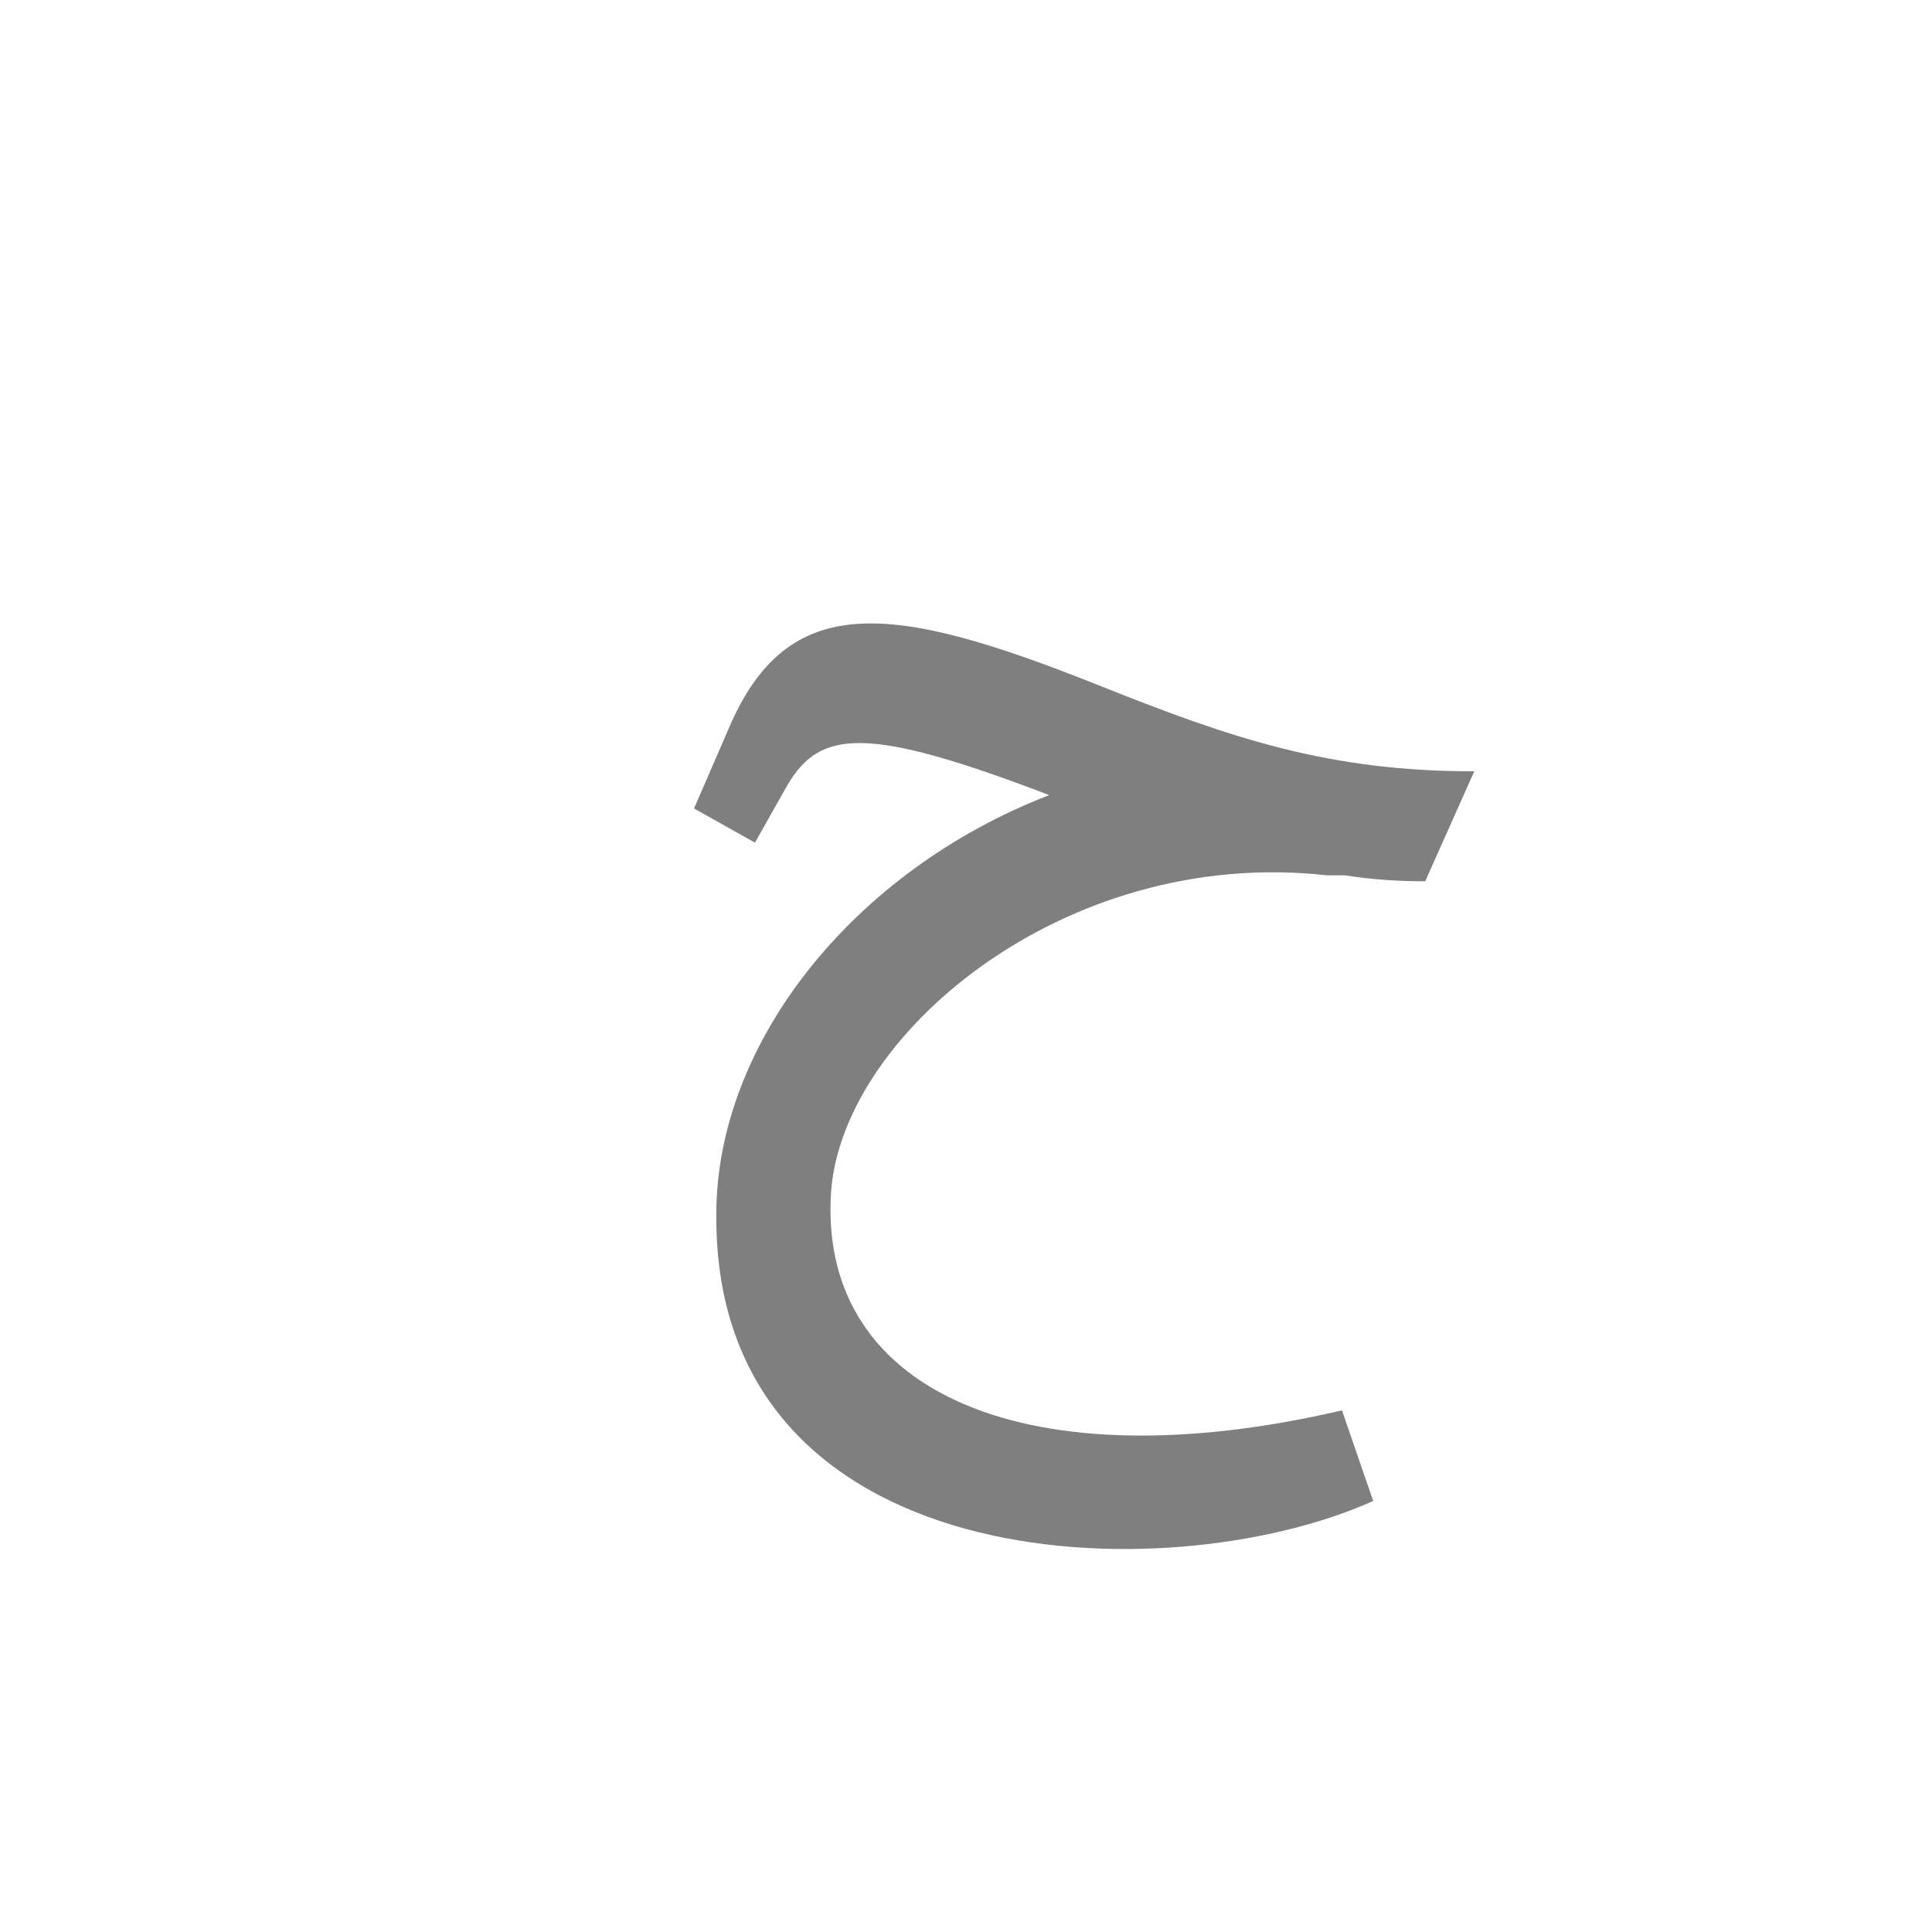 <?xml version="1.0" encoding="UTF-8"?>
<!DOCTYPE svg PUBLIC "-//W3C//DTD SVG 1.0//EN" "http://www.w3.org/TR/2001/REC-SVG-20010904/DTD/svg10.dtd">
<!-- Creator: CorelDRAW -->
<svg xmlns="http://www.w3.org/2000/svg" xml:space="preserve" width="1300px" height="1300px" version="1.0" style="shape-rendering:geometricPrecision; text-rendering:geometricPrecision; image-rendering:optimizeQuality; fill-rule:evenodd; clip-rule:evenodd"
viewBox="0 0 1300 1056"
 xmlns:xlink="http://www.w3.org/1999/xlink">
 <defs>
  <style type="text/css">
   <![CDATA[
    .fil3 {fill:black;fill-opacity:0.502}
    .fil1 {fill:#003399;fill-opacity:0.502}
    .fil0 {fill:#666633;fill-opacity:0.502}
    .fil2 {fill:#FF9933;fill-opacity:0.502}
   ]]>
  </style>
 </defs>
 <g id="Layer_x0020_2" visibility="hidden">
  <path class="fil0" d="M603 734c39,-148 253,-251 388,-247l17 -81c-238,1 -457,163 -485,342 -35,214 224,276 417,222l34 -81c-194,37 -413,5 -371,-155z"/>
 </g>
 <g id="Layer_x0020_14" visibility="hidden">
  <path class="fil1" d="M560 719l-53 0c-4,250 337,295 463,155 9,-10 7,-32 -8,-27 -119,37 -402,51 -402,-128z"/>
  <path class="fil2" d="M507 719l53 0c0,-111 139,-252 399,-254l5 0 11 -75c-314,0 -465,176 -468,329z"/>
  <path class="fil3" d="M967 466c13,0 16,-4 19,-13l14 -41c2,-6 9,-22 -4,-22 -118,0 -281,-90 -354,-89 -50,0 -79,28 -119,107 -7,14 -8,24 -1,28l18 11c8,4 11,-2 20,-13 27,-34 45,-52 66,-52 73,0 227,81 341,84z"/>
 </g>
 <g id="Layer_x0020_15" visibility="hidden">
  <path class="fil2" d="M887 463l6 0 34 -74c-410,-43 -587,505 -193,505 59,0 127,-16 202,-49l-24 -59c-65,19 -133,26 -182,25 -317,-6 -80,-389 157,-348z"/>
  <path class="fil3" d="M959 463l33 -74c-210,0 -285,-105 -366,-113 -82,-7 -107,56 -135,132l45 14c27,-65 51,-75 82,-65 33,12 162,106 341,106z"/>
 </g>
 <g id="Layer_x0020_16" visibility="hidden">
  <path class="fil2" d="M909 458l-3 -81c-257,-8 -430,183 -421,334 13,227 311,231 441,151l-23 -60c-115,41 -365,55 -348,-118 11,-107 176,-245 354,-226z"/>
  <path class="fil3" d="M959 463l33 -74c-105,3 -225,-71 -322,-101 -66,-20 -134,-36 -173,73l-16 45 43 14 19 -39c45,-88 246,81 416,82z"/>
 </g>
 <g id="Layer_x0020_17" visibility="hidden">
  <path class="fil3" d="M959 463l33 -74c-98,0 -163,-22 -253,-58 -138,-55 -209,-65 -249,30l-23 53 41 22 22 -38c22,-38 55,-40 186,11 69,27 169,54 243,54z"/>
  <path class="fil2" d="M885 458c27,2 25,3 57,-3 -1,-25 -69,-81 -120,-76 -208,15 -343,184 -337,332 8,215 302,237 437,164l-20 -61c-120,36 -356,29 -343,-130 8,-107 148,-245 326,-226z"/>
 </g>
 <g id="Layer_x0020_18">
  <path class="fil3" d="M959 471c-17,0 -35,-1 -54,-4l-12 0c-178,-20 -330,110 -334,217 -6,132 134,192 344,143l21 61c-141,63 -444,51 -442,-193 0,-115 92,-231 224,-282 -123,-47 -154,-44 -176,-7l-22 39 -41 -23 23 -53c40,-95 111,-85 249,-30 90,36 155,58 253,58l-33 74z"/>
 </g>
</svg>
